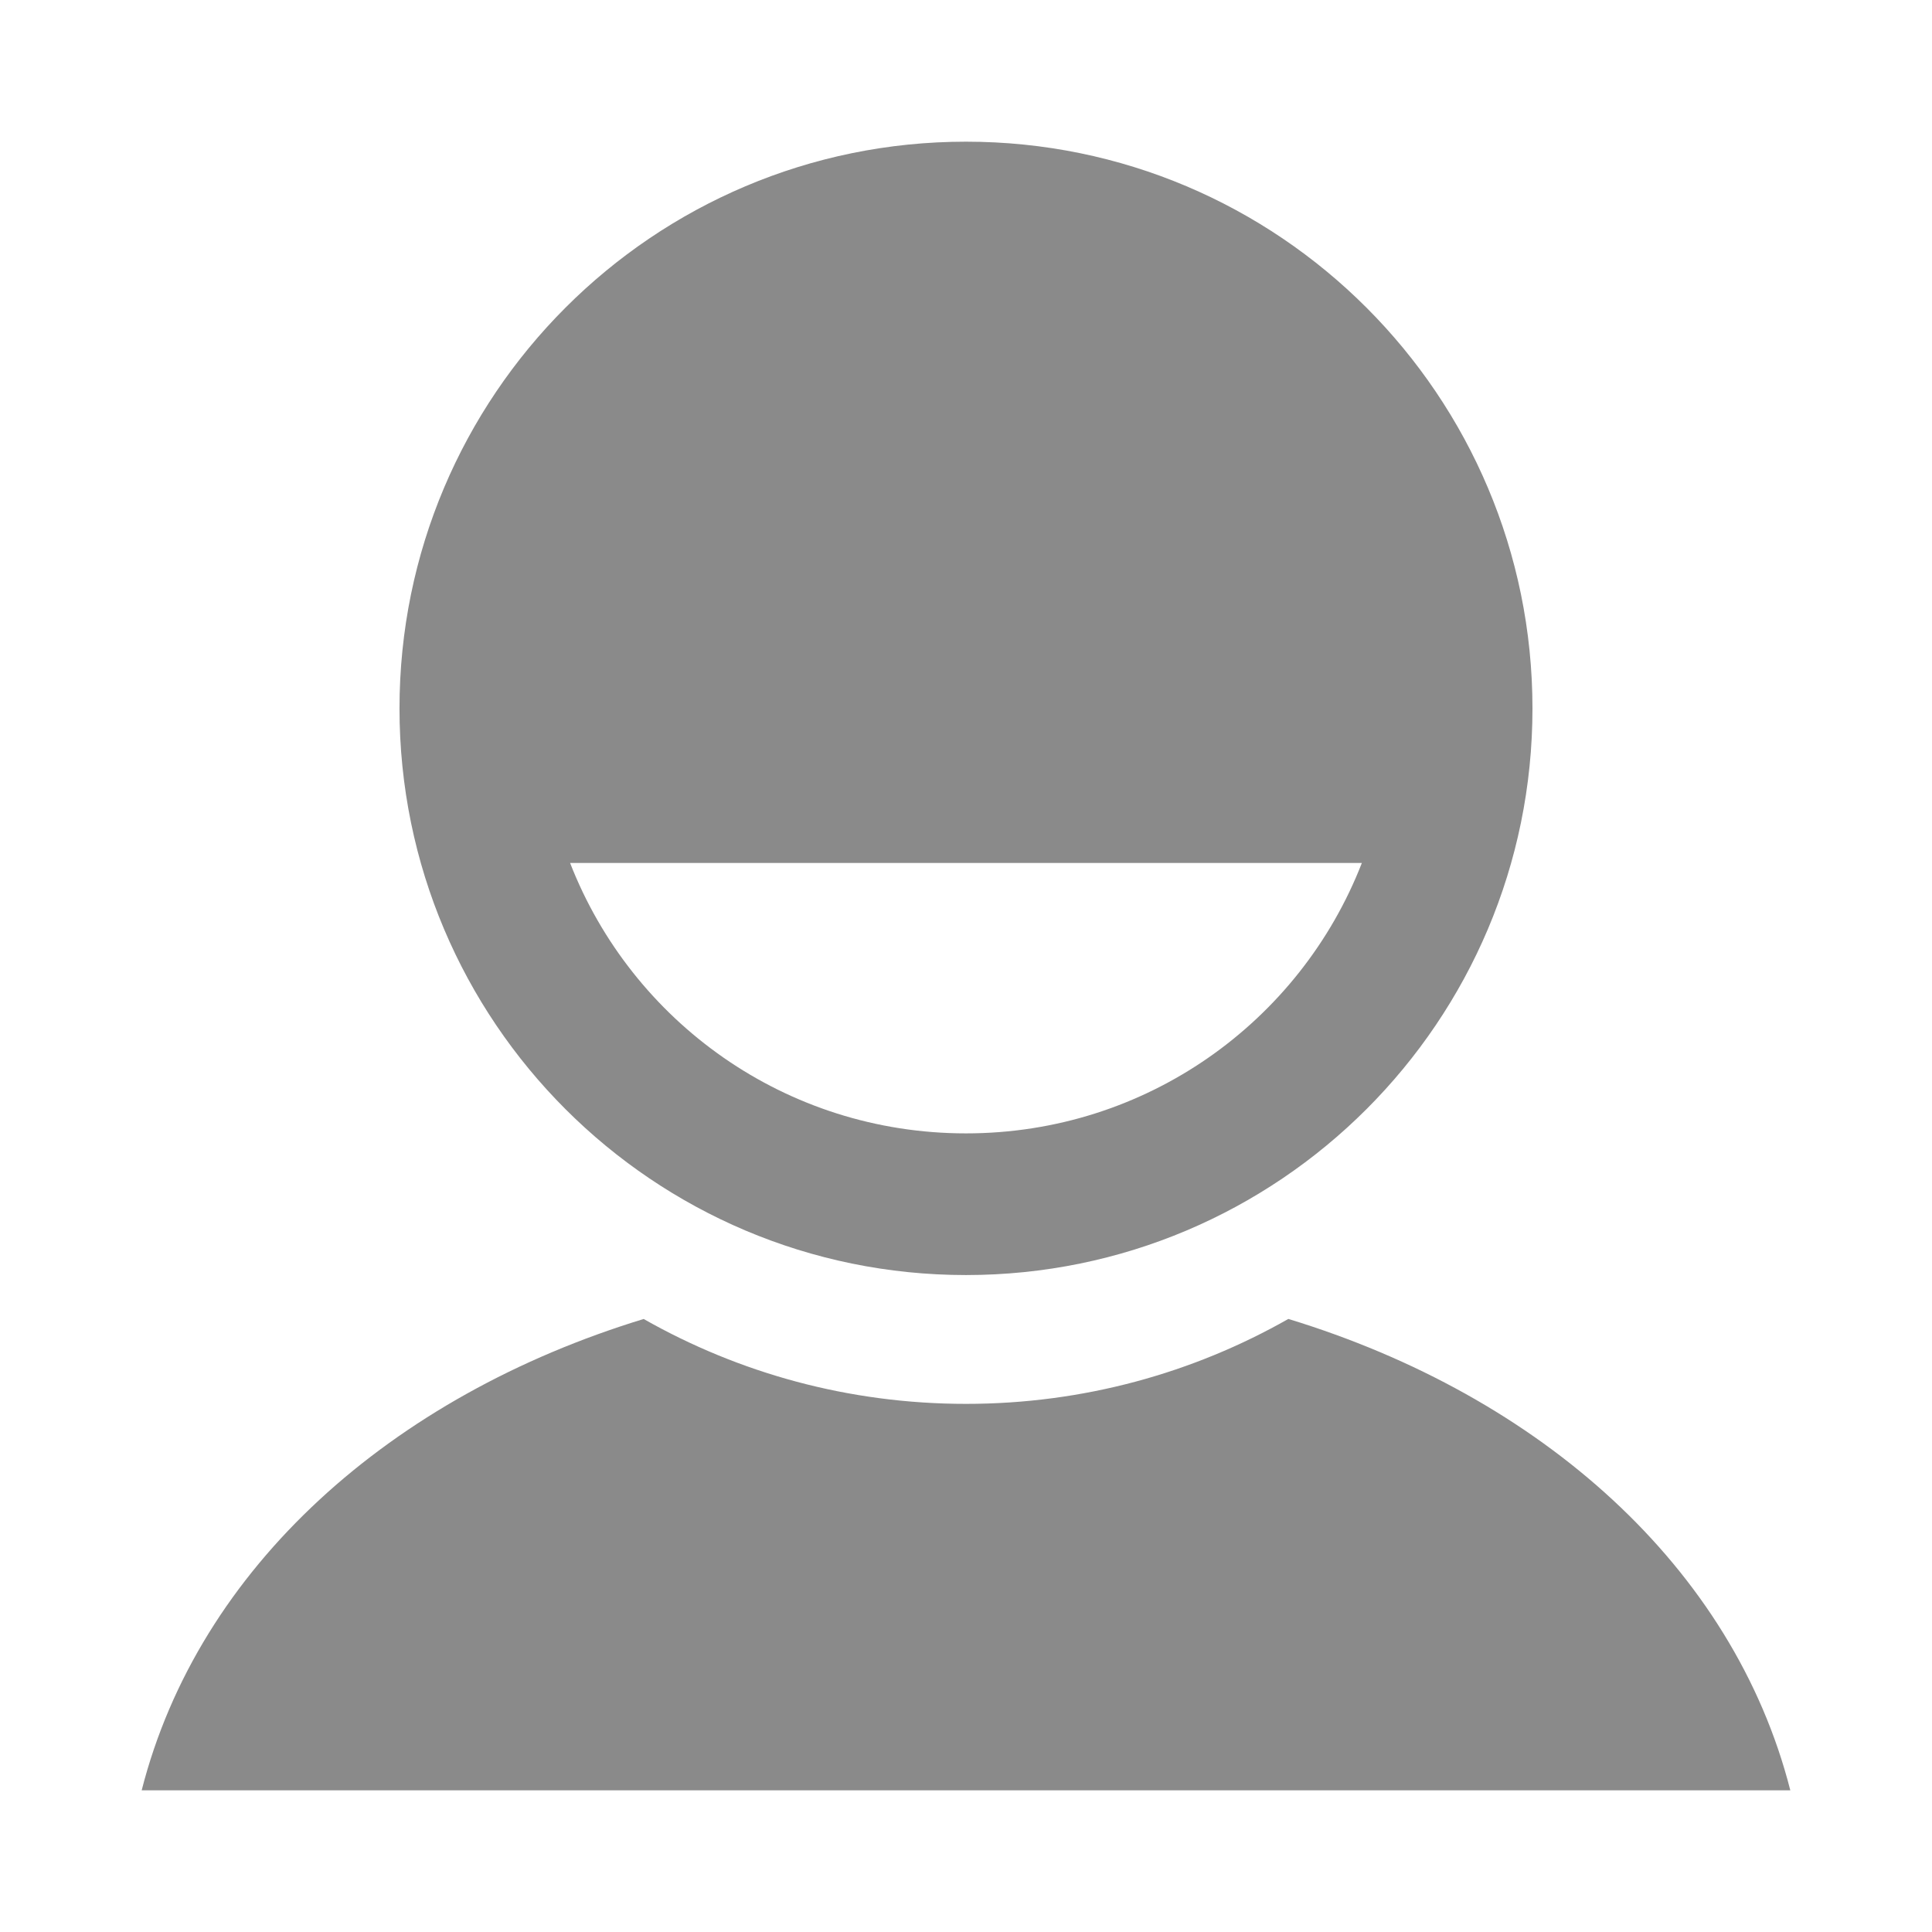 <?xml version="1.0" standalone="no"?><!DOCTYPE svg PUBLIC "-//W3C//DTD SVG 1.1//EN" "http://www.w3.org/Graphics/SVG/1.1/DTD/svg11.dtd"><svg t="1533204984713" class="icon" style="" viewBox="0 0 1024 1024" version="1.1" xmlns="http://www.w3.org/2000/svg" p-id="10523" xmlns:xlink="http://www.w3.org/1999/xlink" width="32" height="32"><defs><style type="text/css"></style></defs><path d="M682.849 699.062C632.432 727.72 574.13 744.08 511.991 744.08c-62.127 0-120.42-16.343-170.833-44.99-133.734 40.812-235.886 131.488-266.065 249.818h873.813c-30.162-118.329-132.315-209.053-266.058-249.844zM511.99 75.093c-165.822 0-300.249 134.547-300.249 300.403 0 165.858 134.427 300.309 300.249 300.309s300.249-134.451 300.249-300.309c0-165.856-134.427-300.403-300.249-300.403z m0 525.622c-95.477 0-177.068-59.133-209.827-143.328h419.653c-32.758 84.195-114.351 143.328-209.827 143.328z" p-id="10524" fill="#8a8a8a"></path></svg>